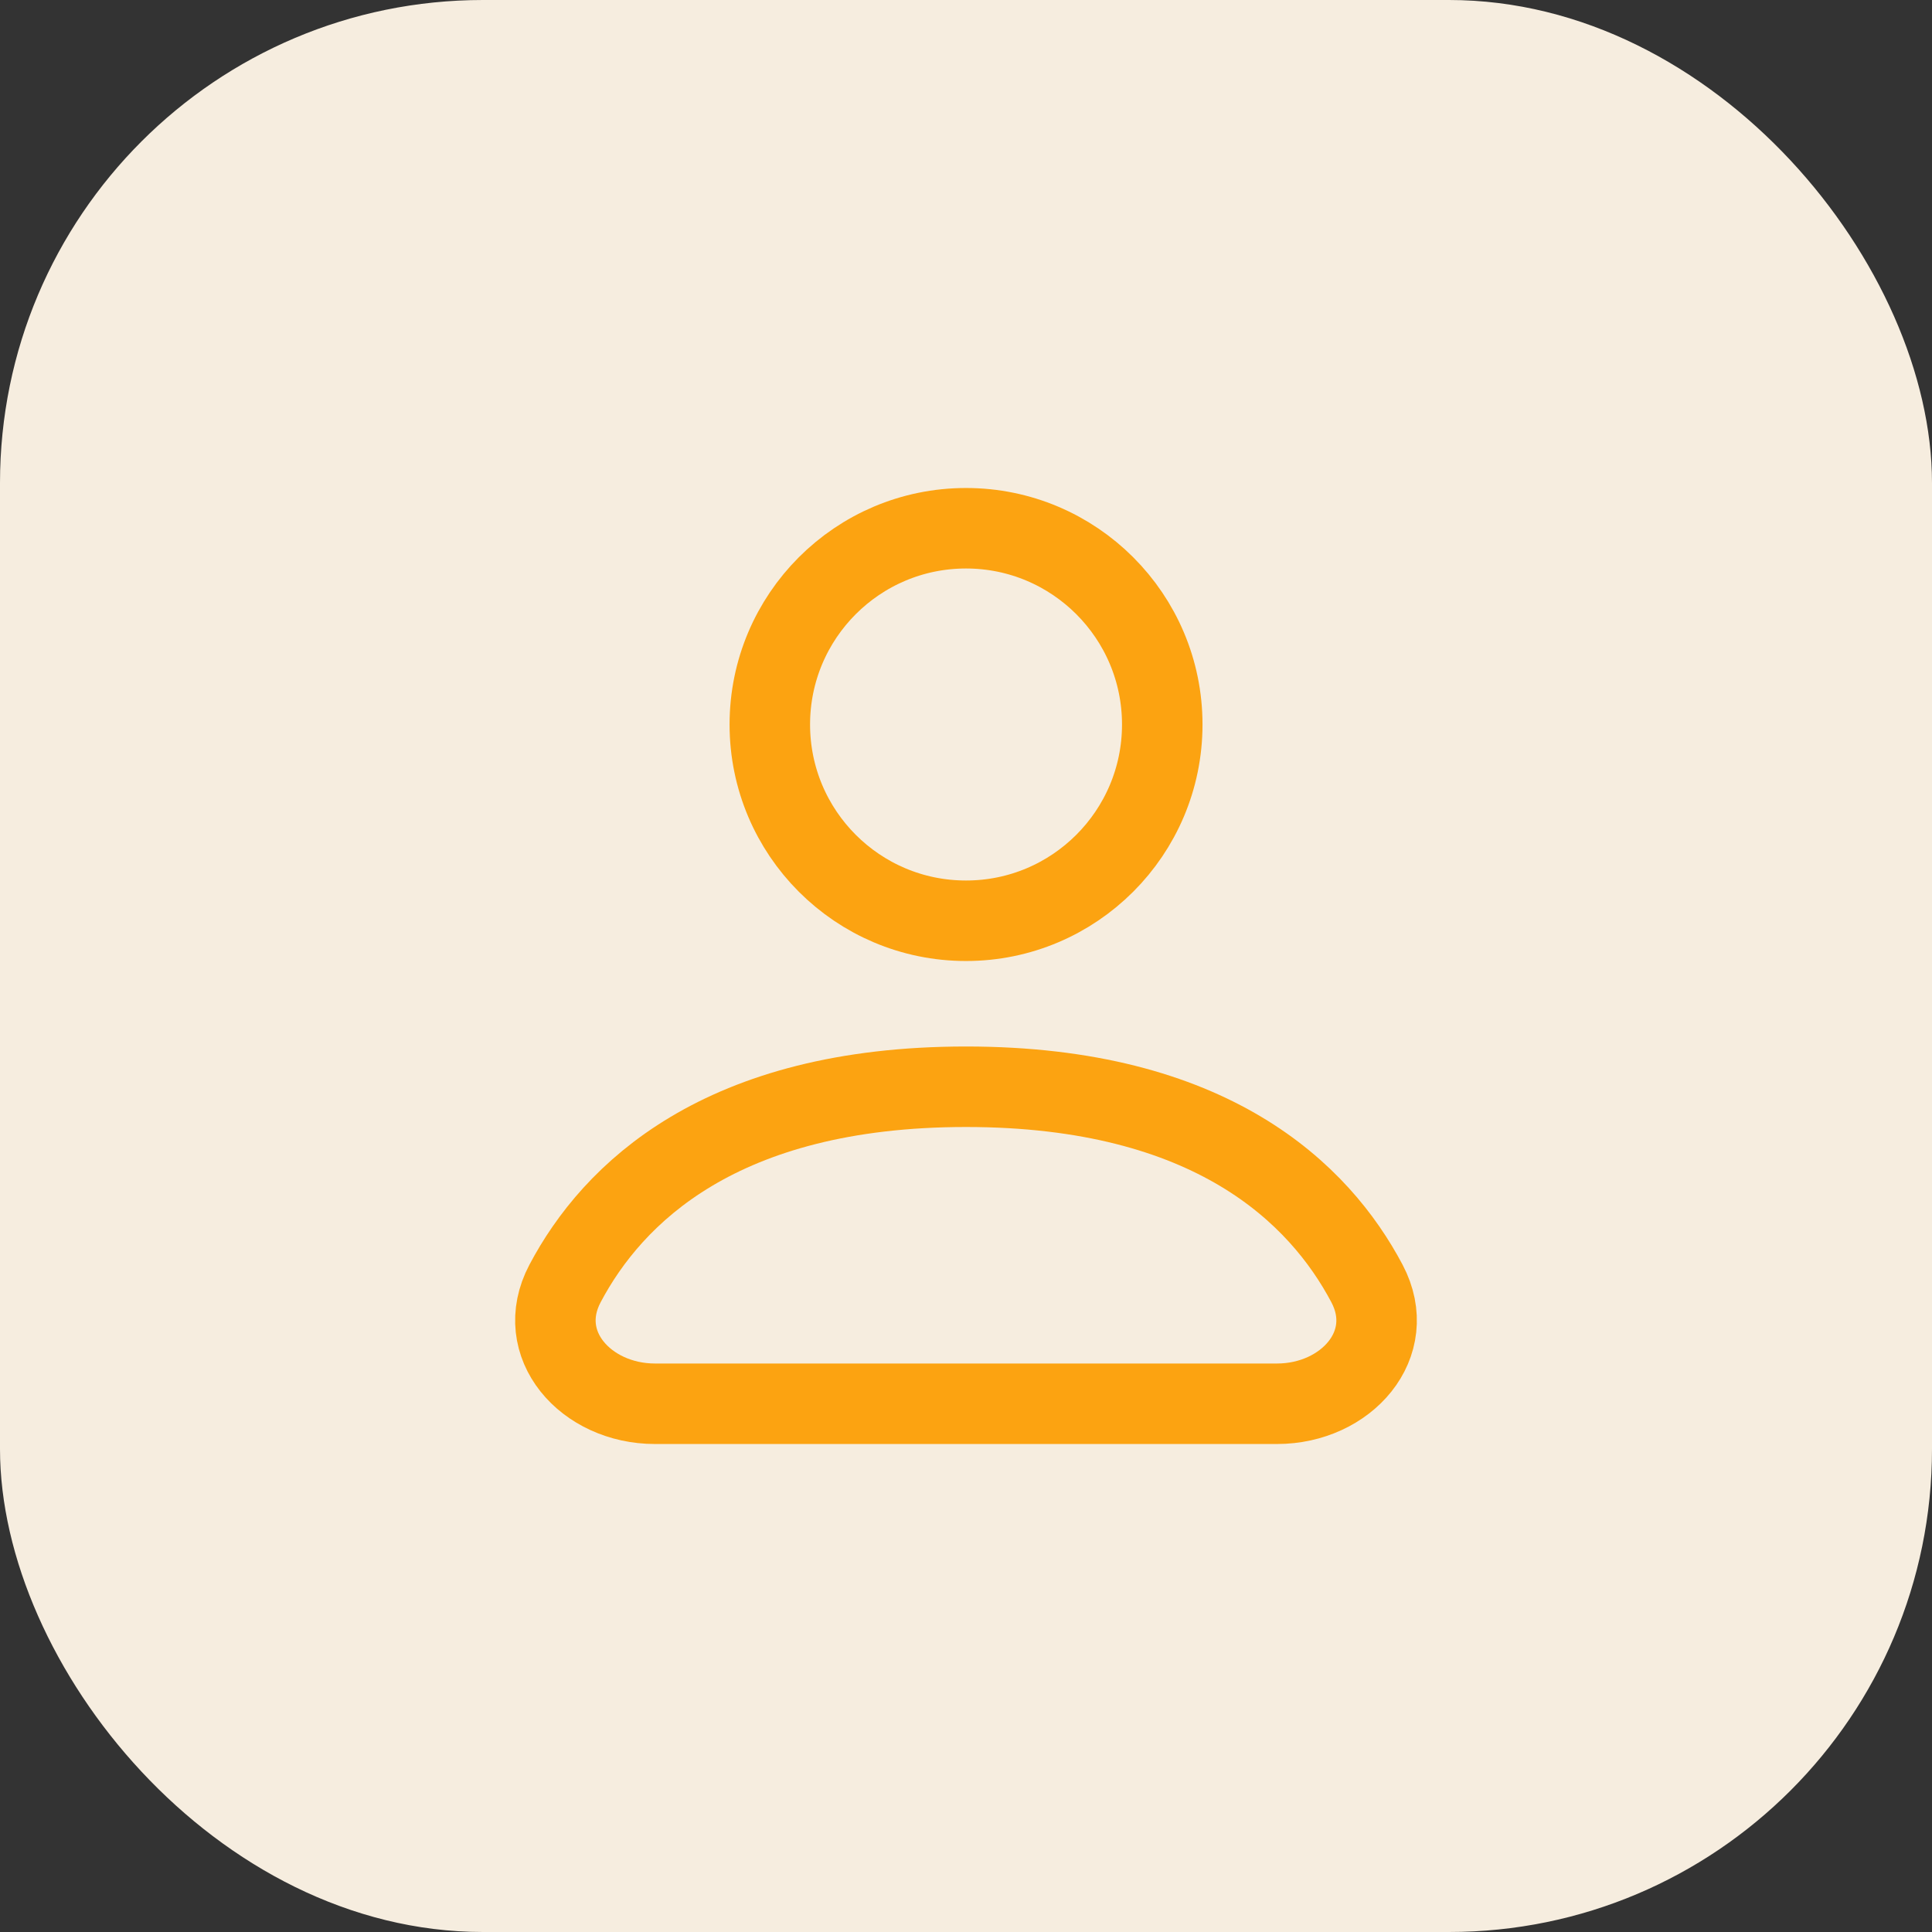 <svg width="24" height="24" viewBox="0 0 24 24" fill="none" xmlns="http://www.w3.org/2000/svg">
<rect x="0" y="0" width="24" height="24" fill="#333333" stroke="none"/>
<rect width="24" height="24" rx="6" fill="#F6EDDF"/>
<path d="M12 11.438C13.346 11.438 14.438 10.346 14.438 9C14.438 7.654 13.346 6.562 12 6.562C10.654 6.562 9.563 7.654 9.563 9C9.563 10.346 10.654 11.438 12 11.438Z" stroke="#FCA311" stroke-linecap="round" stroke-linejoin="round"/>
<path d="M8.136 17.438H15.864C16.721 17.438 17.381 16.701 16.981 15.944C16.392 14.83 15.051 13.5 12 13.5C8.949 13.5 7.608 14.83 7.019 15.944C6.619 16.701 7.279 17.438 8.136 17.438Z" stroke="#FCA311" stroke-linecap="round" stroke-linejoin="round"/>
</svg>

